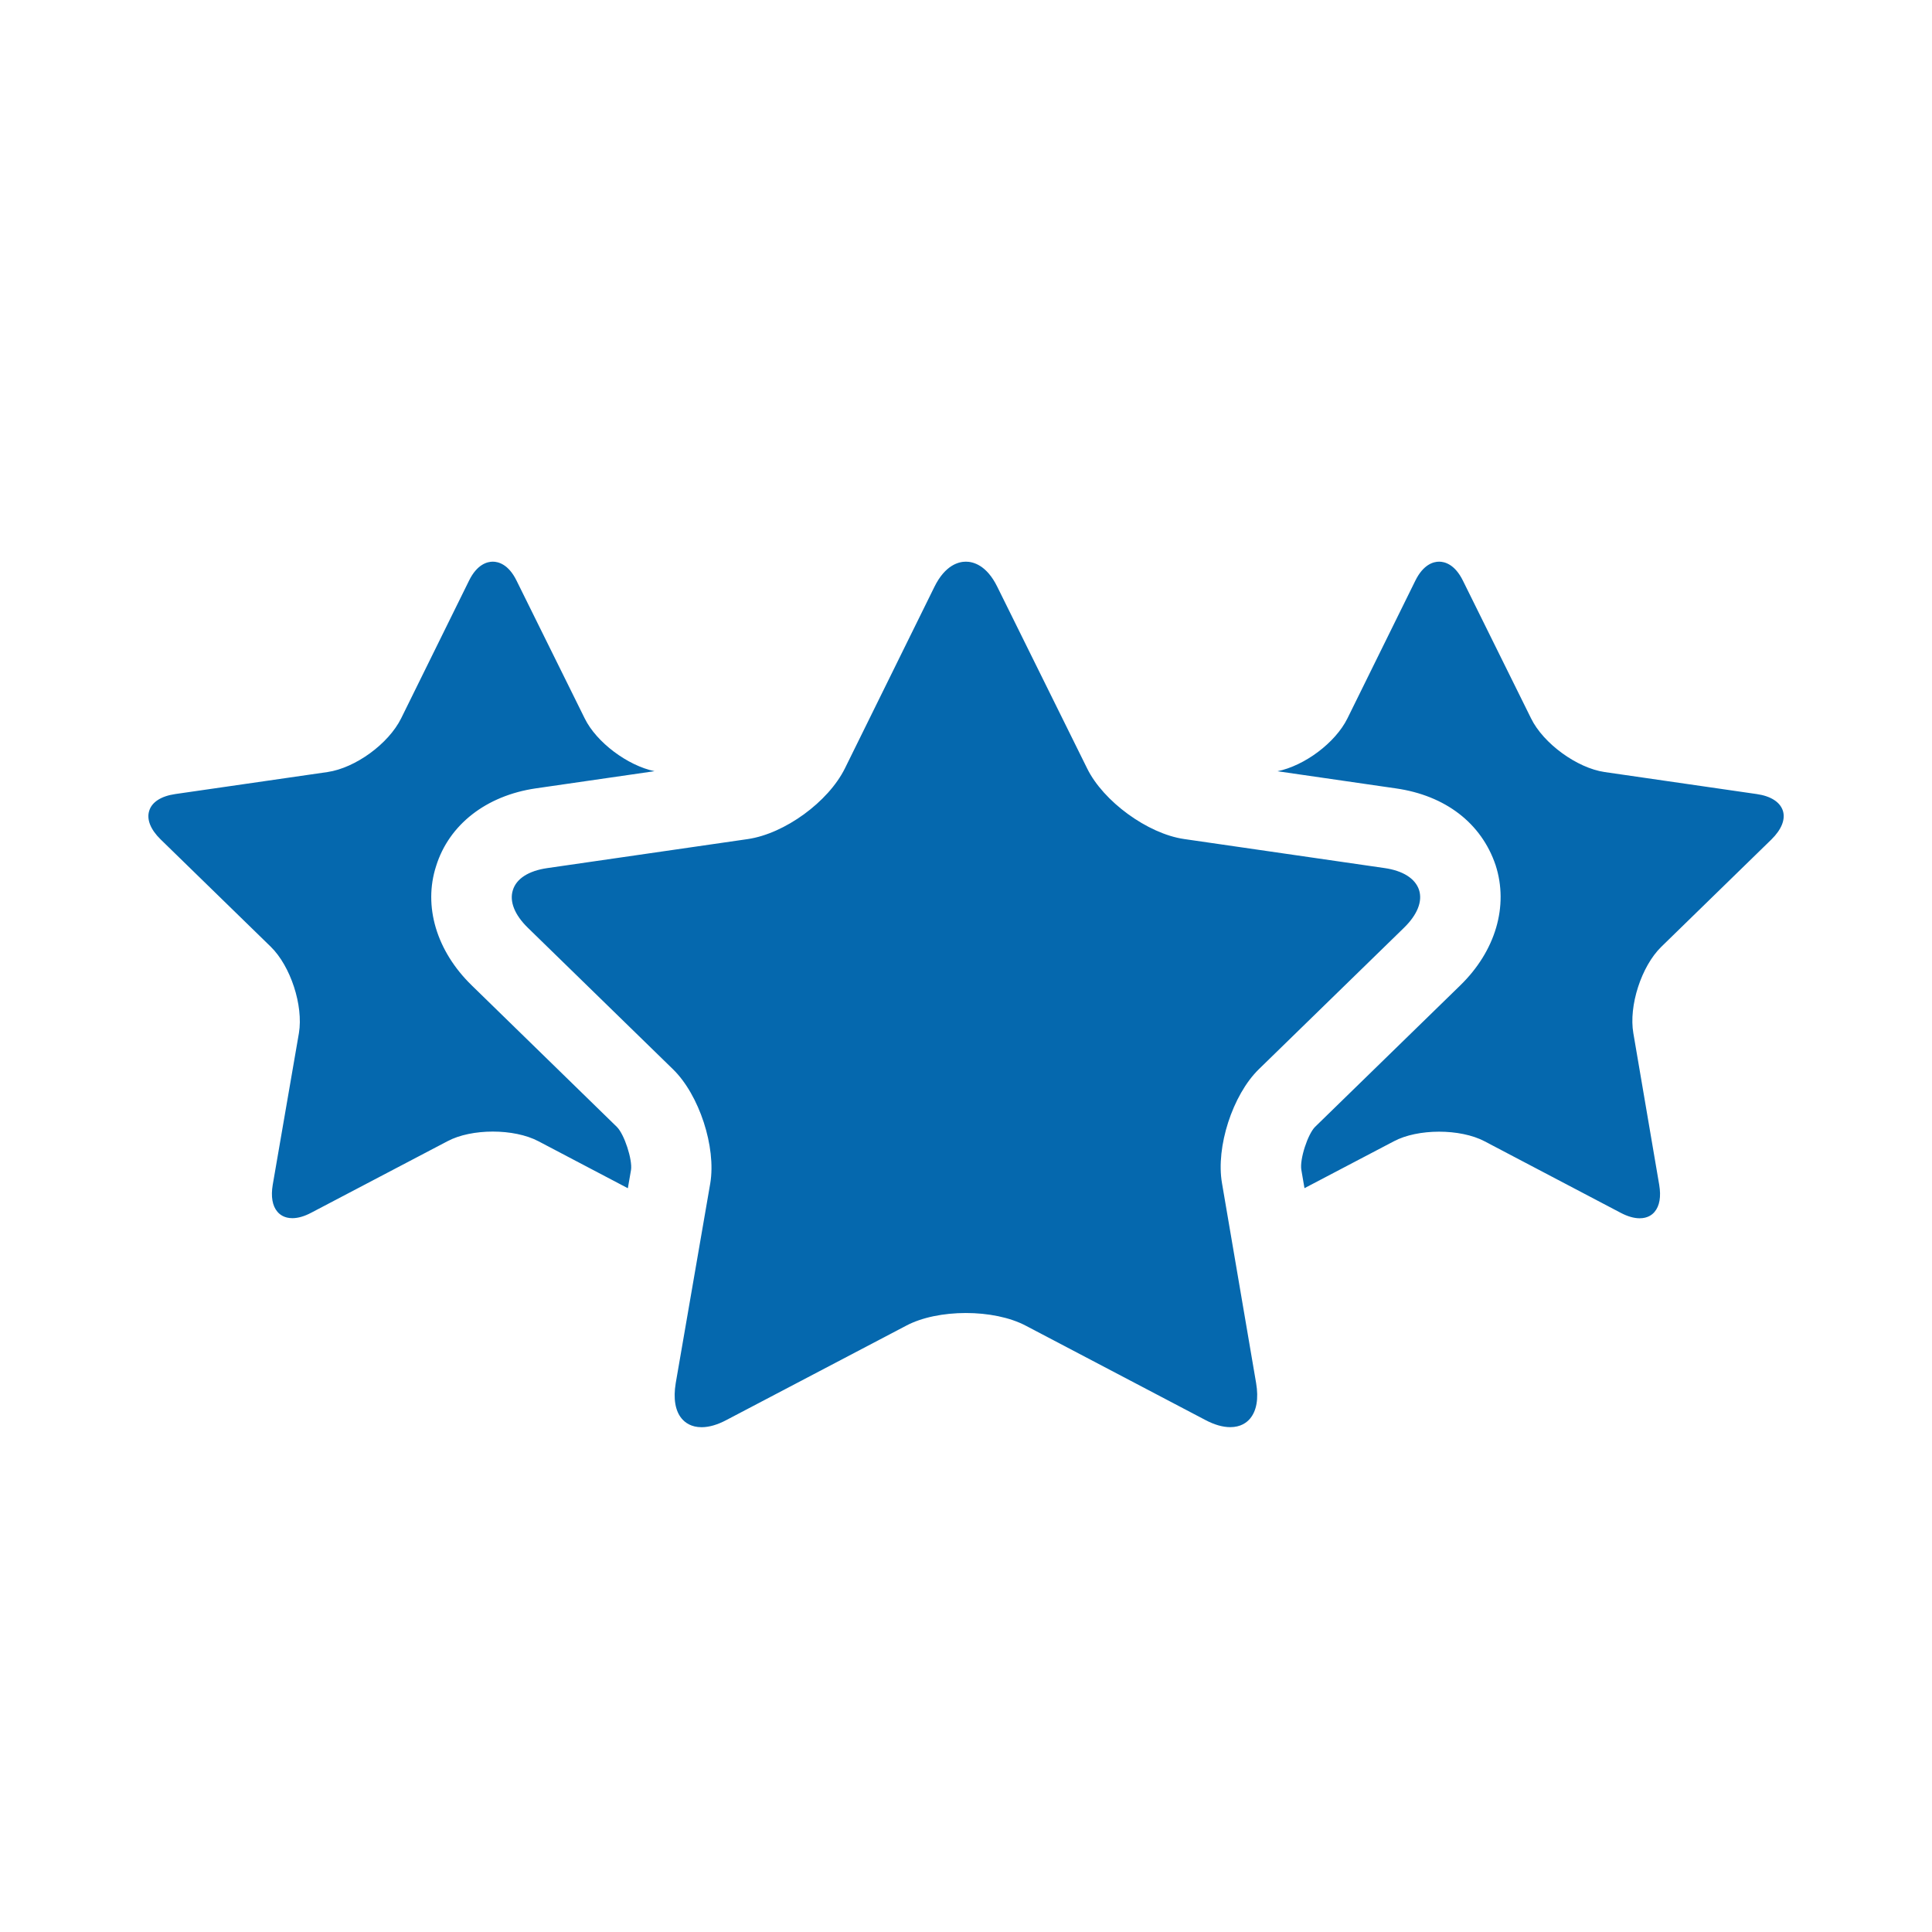 <svg xmlns="http://www.w3.org/2000/svg" viewBox="0 0 36 36" enable-background="new 0 0 36 36"><path d="M26.162 17.287l-2.706 2.637c-.489.478-.803 1.45-.686 2.122l.636 3.726c.049.289.009.518-.115.664-.06.071-.173.157-.367.157-.141 0-.297-.045-.465-.134l-3.342-1.755c-.6-.318-1.642-.316-2.233-.001l-3.346 1.756c-.167.089-.323.135-.465.135-.194 0-.307-.086-.368-.158-.122-.143-.162-.372-.114-.662l.644-3.726c.112-.675-.206-1.647-.694-2.123l-2.705-2.637c-.248-.242-.347-.492-.279-.703.066-.213.293-.359.64-.409l3.738-.541c.687-.101 1.499-.692 1.809-1.318l1.668-3.383c.201-.407.453-.468.586-.468.133 0 .385.061.585.468l1.673 3.382c.301.616 1.128 1.219 1.807 1.318l3.735.541c.342.049.571.193.643.405.07.214-.03.464-.279.707zm-14.668 3.711l-2.703-2.636c-.659-.641-.906-1.478-.665-2.223.24-.773.934-1.314 1.858-1.449l2.212-.32c-.501-.104-1.083-.538-1.301-.984l-1.269-2.565c-.151-.309-.343-.355-.443-.355-.101 0-.293.046-.444.355l-1.265 2.566c-.236.474-.852.923-1.372.999l-2.836.41c-.263.038-.435.149-.485.31-.052.161.023.35.211.534l2.052 2c.371.361.611 1.098.526 1.61l-.488 2.827c-.037.22-.006.394.087.502.046.055.132.12.279.12.107 0 .226-.035.352-.102l2.538-1.332c.448-.239 1.239-.24 1.694 0l1.667.876.059-.34c.029-.192-.124-.665-.264-.803zm21.726-5.895c-.055-.161-.227-.27-.487-.307l-2.833-.41c-.515-.075-1.143-.533-1.371-1l-1.269-2.565c-.152-.309-.343-.355-.444-.355-.101 0-.292.046-.444.355l-1.265 2.566c-.225.454-.797.88-1.303.984l2.209.32c.917.132 1.59.645 1.855 1.429.247.763-.001 1.602-.66 2.243l-2.704 2.635c-.136.136-.288.602-.256.798l.059.344 1.664-.873c.448-.239 1.238-.24 1.693 0l2.535 1.332c.127.067.247.102.353.102.148 0 .233-.065.278-.119.094-.11.124-.284.087-.503l-.482-2.826c-.089-.51.149-1.247.52-1.61l2.052-2c.19-.187.266-.377.213-.54z" fill="#0568ae"/></svg>